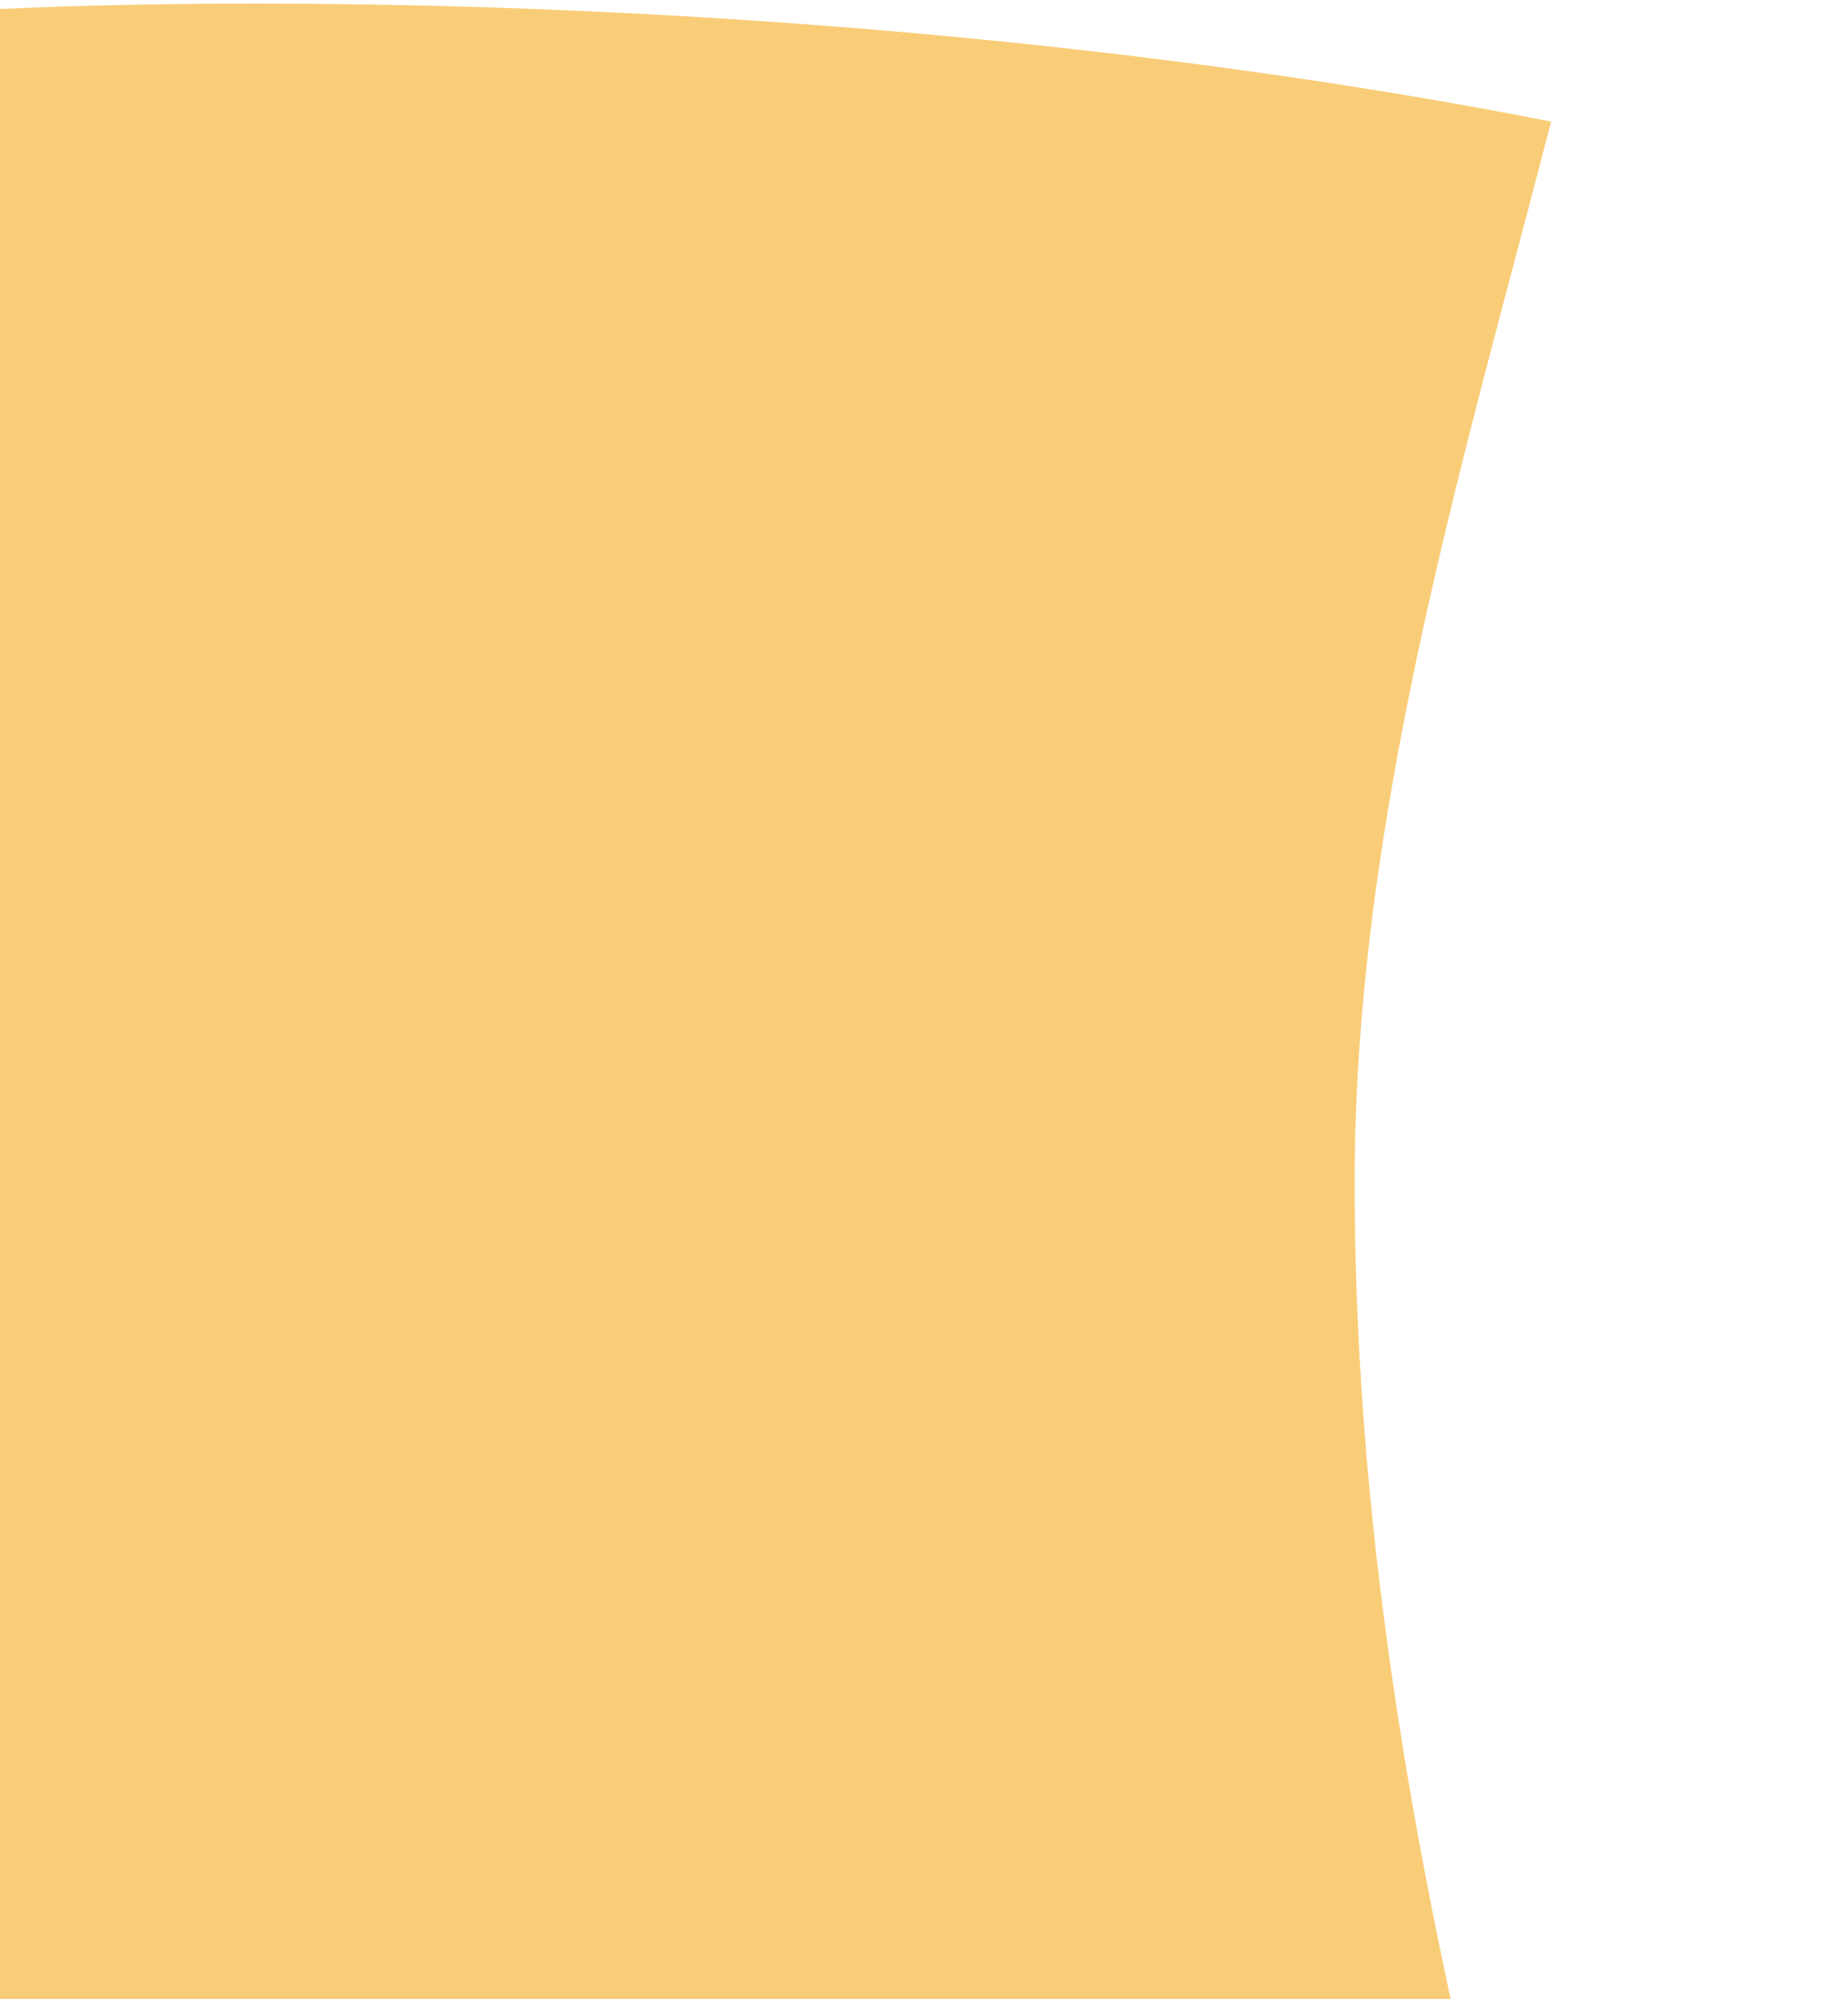 <svg width="257" height="278" viewBox="0 0 257 278" fill="none" xmlns="http://www.w3.org/2000/svg">
<path fill-rule="evenodd" clip-rule="evenodd" d="M-118.654 598.162C-106.871 552.428 -97.63 503.451 -97.63 452.527C-97.63 203.91 -318.818 0.5 35.358 0.5C95.427 0.5 160.498 6.04 215.715 16.905C203.932 62.639 188.391 113.415 188.391 164.339C188.391 412.956 408.798 614.866 54.622 614.866C-5.216 614.866 -63.437 609.028 -118.654 598.162Z" fill="#F9CD77"/>
</svg>
